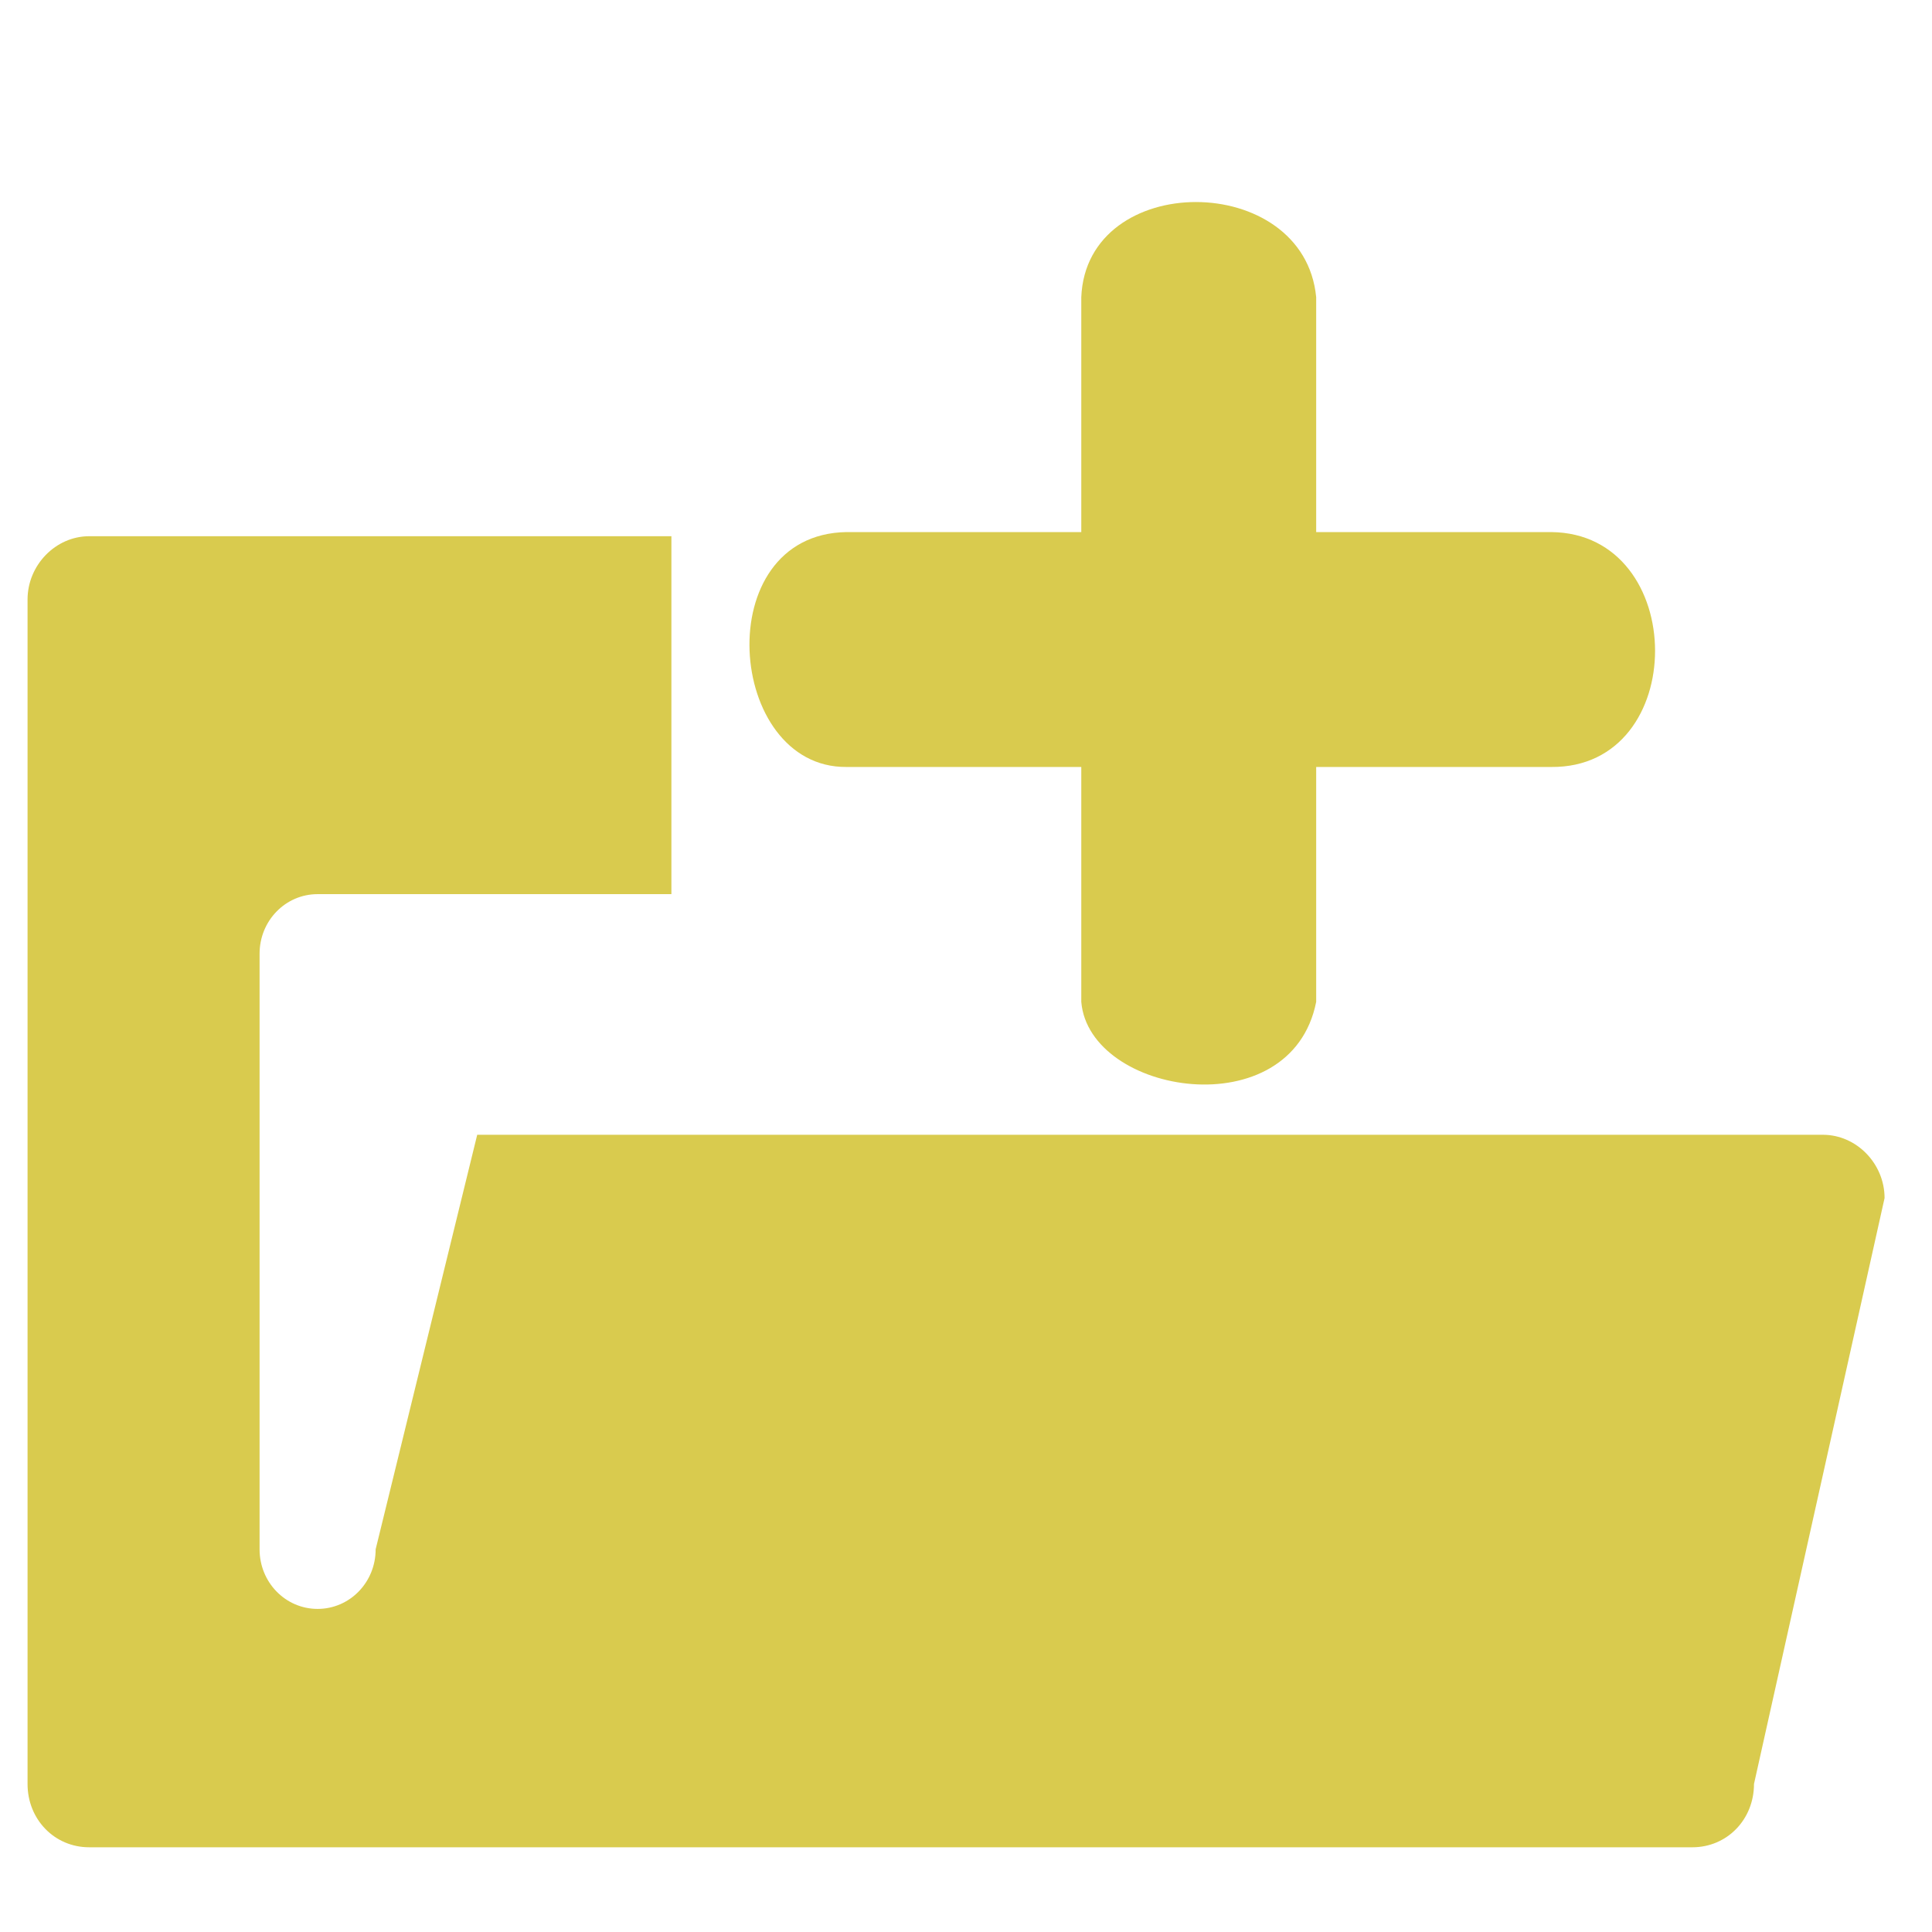 <?xml version="1.0" encoding="UTF-8" standalone="no"?>
<!-- Created with Inkscape (http://www.inkscape.org/) -->

<svg
   xmlns:dc="http://purl.org/dc/elements/1.1/"
   xmlns:cc="http://creativecommons.org/ns#"
   xmlns:rdf="http://www.w3.org/1999/02/22-rdf-syntax-ns#"
   xmlns:svg="http://www.w3.org/2000/svg"
   xmlns="http://www.w3.org/2000/svg"
   xmlns:sodipodi="http://sodipodi.sourceforge.net/DTD/sodipodi-0.dtd"
   xmlns:inkscape="http://www.inkscape.org/namespaces/inkscape"
   width="256"
   height="256"
   id="svg4374"
   version="1.1"
   inkscape:version="0.48.3.1 r9886"
   sodipodi:docname="folder-new.svg">
  <defs
     id="defs4376" />
  <sodipodi:namedview
     id="base"
     pagecolor="#ffffff"
     bordercolor="#666666"
     borderopacity="1.0"
     inkscape:pageopacity="0.0"
     inkscape:pageshadow="2"
     inkscape:zoom="1.3139004"
     inkscape:cx="-3.7252092"
     inkscape:cy="11.073542"
     inkscape:document-units="px"
     inkscape:current-layer="layer1"
     showgrid="false"
     inkscape:window-width="1914"
     inkscape:window-height="1031"
     inkscape:window-x="0"
     inkscape:window-y="25"
     inkscape:window-maximized="1" />
  <g
     inkscape:label="Capa 1"
     inkscape:groupmode="layer"
     id="layer1"
     transform="translate(0,-796.362)">
    <g
       inkscape:label="status"
       transform="matrix(15.38,0,0,15.793,-2457.149,-9413.829)"
       id="layer9"
       style="fill:#666666;fill-opacity:1;display:inline" />
    <g
       style="fill:#666666;fill-opacity:1"
       inkscape:label="devices"
       transform="matrix(15.38,0,0,15.793,-2457.149,-9413.829)"
       id="layer10" />
    <g
       style="fill:#666666;fill-opacity:1"
       inkscape:label="apps"
       transform="matrix(15.38,0,0,15.793,-2457.149,-9413.829)"
       id="layer11" />
    <g
       style="fill:#d9cb4e;fill-opacity:1"
       inkscape:label="actions"
       transform="matrix(15.38,0,0,15.793,-2457.149,-9413.829)"
       id="layer12">
      <path
         inkscape:connector-curvature="0"
         d="m 160.531,651 c -0.289,0 -0.531,0.242 -0.531,0.531 l 0,9.938 c 0,0.298 0.233,0.531 0.531,0.531 l 13.812,0 c 0.299,0 0.531,-0.233 0.531,-0.531 l 1.125,-4.916 c 0,-0.289 -0.242,-0.531 -0.531,-0.531 l -11.594,0 -0.875,3.478 c 0,0.277 -0.223,0.5 -0.5,0.5 -0.277,0 -0.5,-0.223 -0.5,-0.5 l 0,-4.997 c 0,-0.277 0.223,-0.5 0.5,-0.5 l 3.048,0 0,-3.003 z"
         id="rect3845-5-8"
         sodipodi:nodetypes="ccccccccccscccccc"
         style="fill:#d9cb4e;fill-opacity:1;stroke:none;display:inline" />
    </g>
    <g
       style="fill:#666666;fill-opacity:1"
       inkscape:label="places"
       transform="matrix(15.38,0,0,15.793,-2457.149,-9413.829)"
       id="layer13" />
    <g
       style="fill:#666666;fill-opacity:1"
       inkscape:label="mimetypes"
       transform="matrix(15.38,0,0,15.793,-2457.149,-9413.829)"
       id="layer14" />
    <g
       inkscape:label="emblems"
       transform="matrix(15.38,0,0,15.793,-2457.149,-9413.829)"
       id="layer15"
       style="fill:#666666;fill-opacity:1;display:inline" />
    <g
       inkscape:label="categories"
       transform="matrix(15.38,0,0,15.793,-2457.149,-9413.829)"
       id="g4953"
       style="fill:#666666;fill-opacity:1;display:inline" />
    <path
       style="fill:#d9cb4e;fill-opacity:1;fill-rule:nonzero;stroke:none"
       d="m 112.151,866.865 93.376,0 c 18.309,0.161 18.432,31.312 0,31.125 l -93.376,0 c -15.903,0.12 -18.307,-30.819 0,-31.125 z"
       id="rect3764"
       inkscape:connector-curvature="0"
       sodipodi:nodetypes="ccccc" />
    <path
       transform="matrix(0,1,-1,0,0,0)"
       style="fill:#d9cb4e;fill-opacity:1;fill-rule:nonzero;stroke:none"
       d="m 835.74,-174.401 93.376,0 c 16.695,3.301 12.352,30.089 0,31.125 l -93.376,0 c -16.844,-0.683 -16.775,-29.51 0,-31.125 z"
       id="rect3766"
       inkscape:connector-curvature="0"
       sodipodi:nodetypes="ccccc" />
  </g>
</svg>
